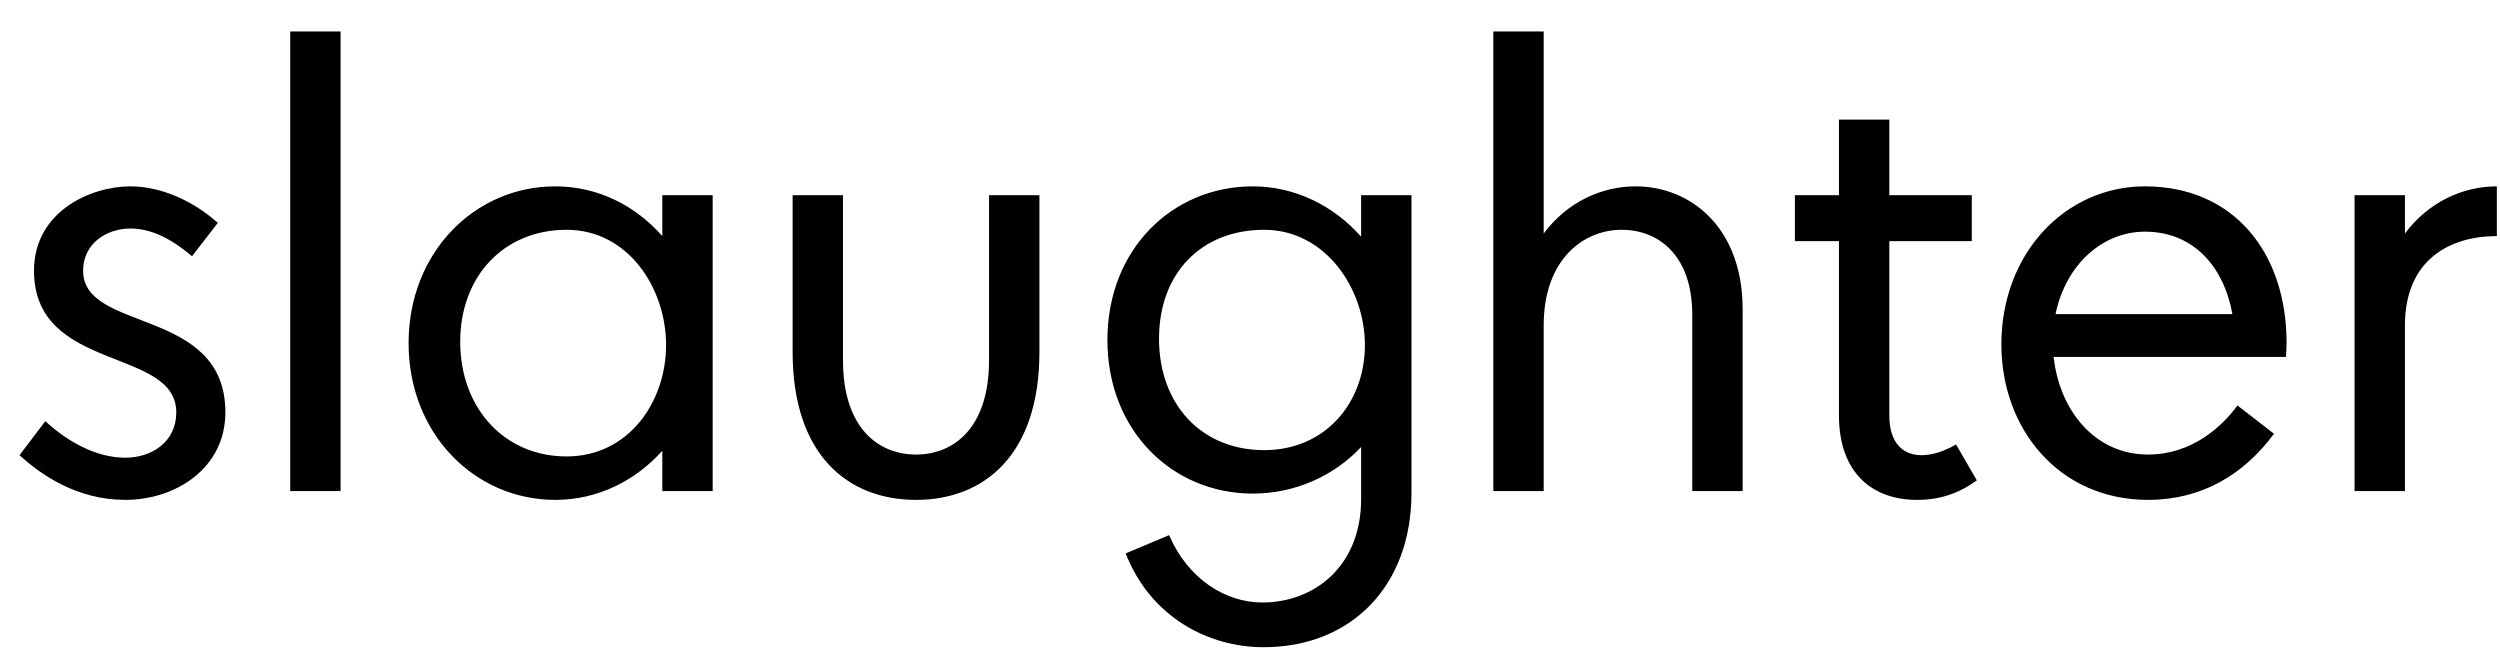 <svg width="3971" height="1064.002" xmlns="http://www.w3.org/2000/svg"><path d="M346 354.002c-38-34-89-58-139-58-63 0-153 40-153 134 0 162 226 121 226 225 0 47-39 72-81 72-46 0-91-25-127-58l-41 54c34 31 91 71 168 71 81 0 159-51 159-139 0-168-226-126-226-225 0-43 37-67 75-67 28 0 59 11 98 44zm195 426v-730h-80v730zm341 14c67 0 127-30 170-78v64h80v-470h-80v65c-43-49-103-79-170-79-128 0-233 105-233 249s105 249 233 249zm-151-251c0-105 70-178 169-178 98 0 158 93 158 183 0 91-60 177-158 177-99 0-169-77-169-182zm528 16c0 164 88 235 196 235s196-71 196-235v-249h-80v262c0 110-58 150-116 150s-116-40-116-150v-262h-80zm731 225c67 0 129-28 172-74v83c0 106-74 164-157 164-58 0-118-37-148-107l-69 29c40 102 132 149 219 149 140 0 235-98 235-245v-473h-80v66c-43-49-105-80-172-80-128 0-231 100-231 244s103 244 231 244zm18-419c97 0 160 93 160 183 0 92-63 167-160 167-99 0-167-72-167-177s68-173 167-173zm364 415h80v-263c0-105 63-152 124-152 57 0 112 39 112 135v280h80v-289c0-130-83-195-170-195-54 0-109 25-146 75v-321h-80zm549-397v277c0 90 52 134 124 134 36 0 66-10 95-31l-33-57c-19 11-38 17-55 17-29 0-51-19-51-63v-277h131v-73h-131v-120h-80v120h-70v73zm491 411c85 0 152-40 200-105l-58-45c-24 33-72 78-142 78-86 0-141-72-150-155h369s1-14 1-22c0-145-85-249-225-249-126 0-228 106-228 251 0 135 92 247 233 247zm-147-295c16-78 74-131 142-131 76 0 125 54 139 131zm475 281h80v-263c0-105 72-142 146-142v-79c-54 0-109 25-146 75v-61h-80zm0 0"/></svg>